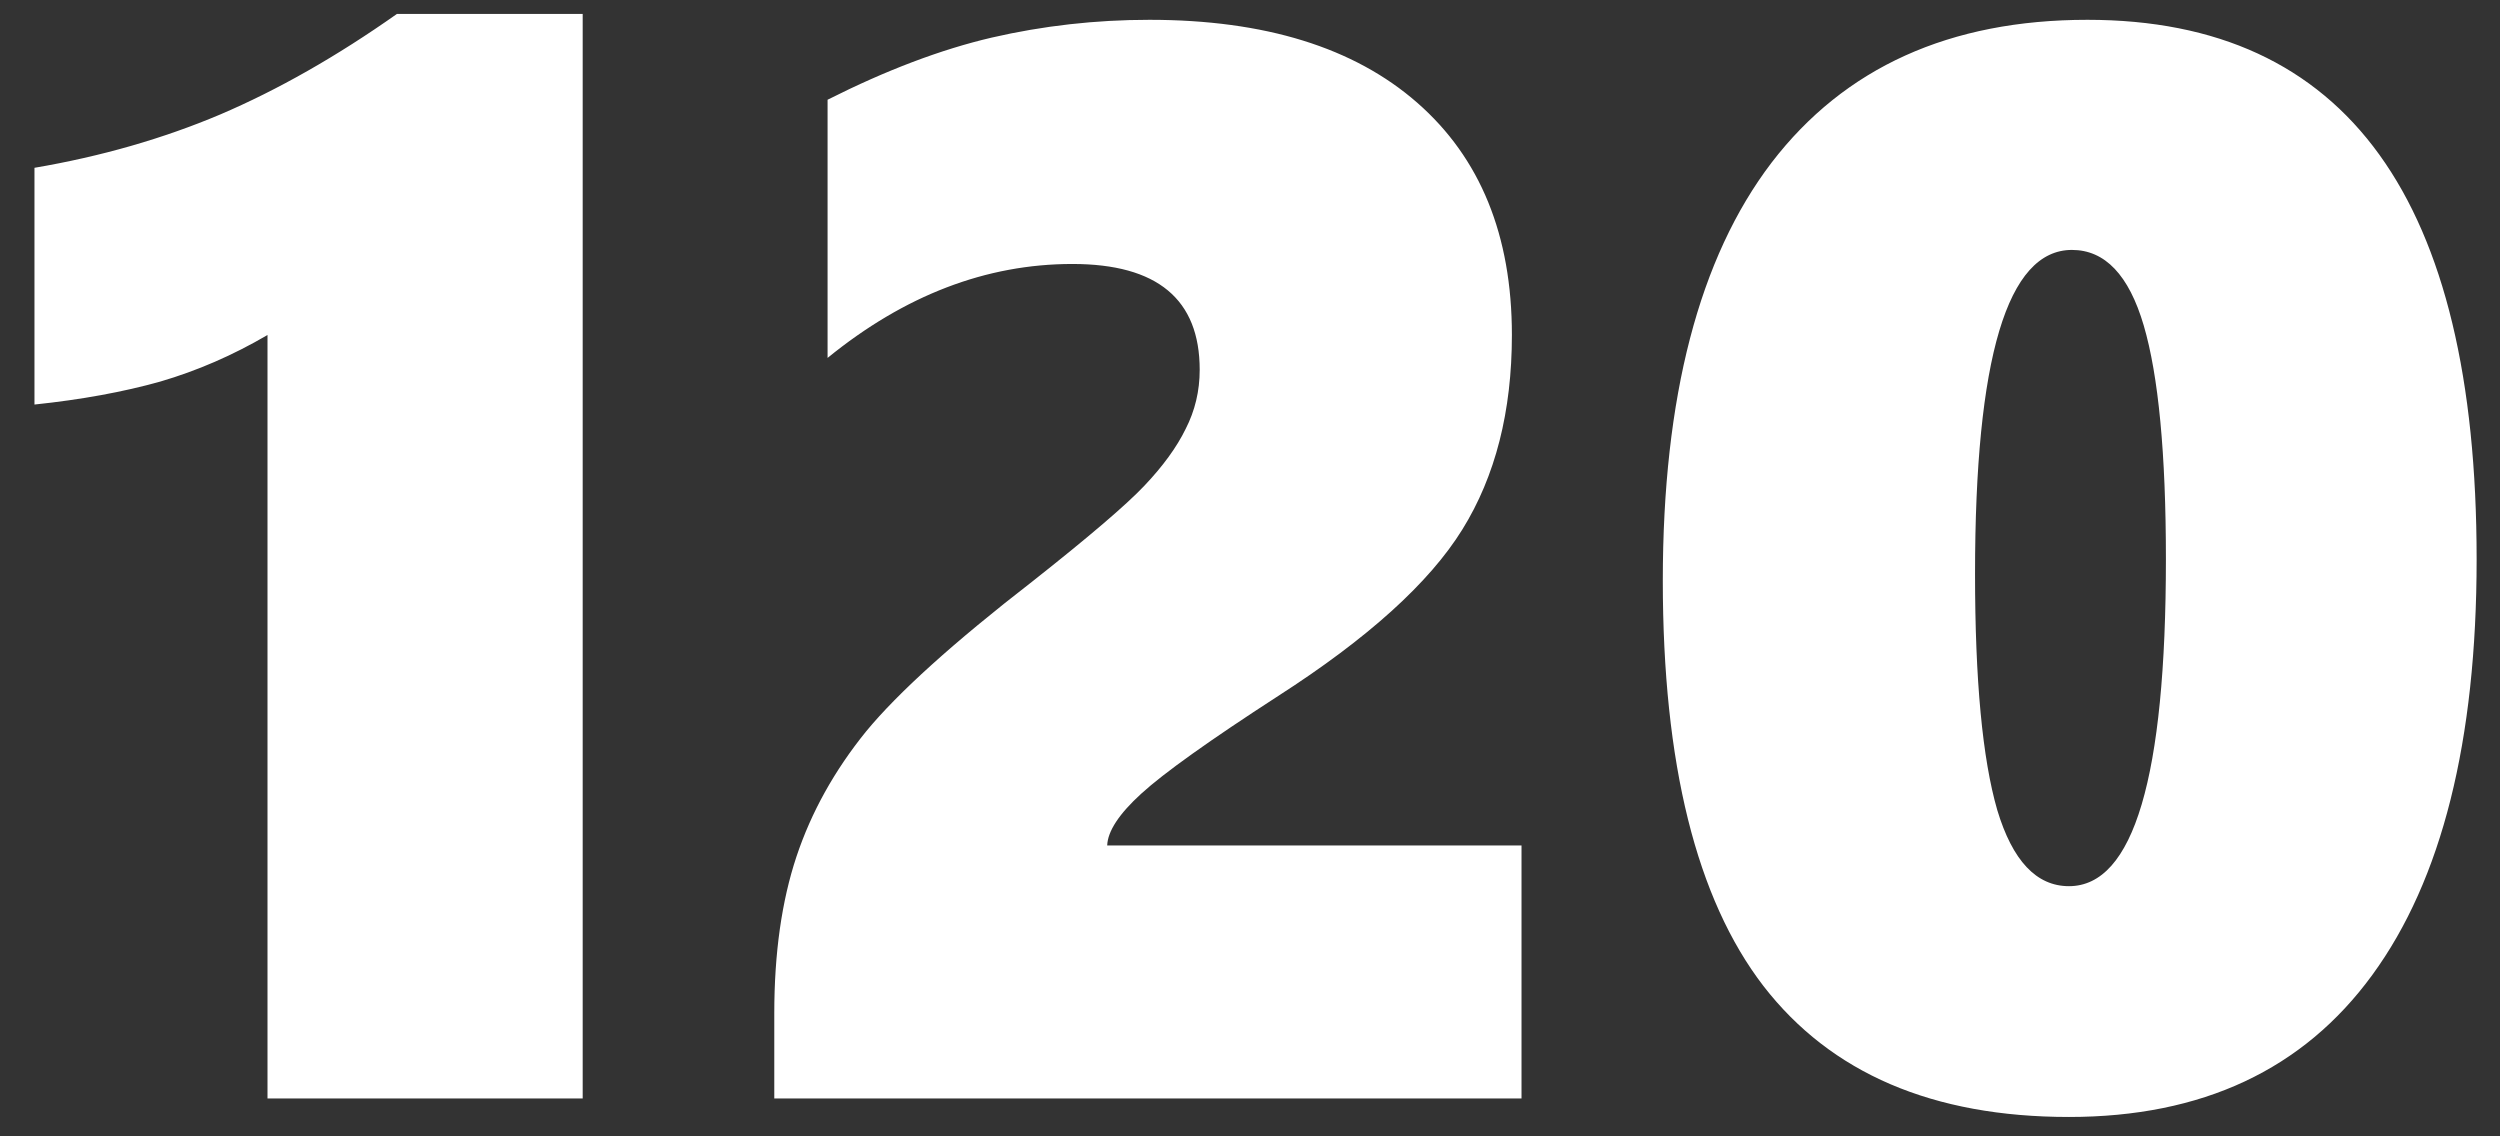 <svg width="66" height="30" viewBox="0 0 66 30" fill="none" xmlns="http://www.w3.org/2000/svg">
<rect x="0" y="0" width="66" height="30" fill="#333333" stroke="none"/>
<path d="M7.062 29V8.844C6.151 9.378 5.207 9.788 4.23 10.074C3.254 10.348 2.147 10.55 0.91 10.68V4.43C2.668 4.13 4.302 3.661 5.812 3.023C7.336 2.372 8.892 1.487 10.48 0.367H15.383V29H7.062ZM20.441 29V26.754C20.441 25.165 20.637 23.785 21.027 22.613C21.418 21.441 22.03 20.341 22.863 19.312C23.71 18.284 25.174 16.962 27.258 15.348C28.742 14.176 29.725 13.336 30.207 12.828C30.702 12.307 31.066 11.806 31.301 11.324C31.548 10.842 31.672 10.322 31.672 9.762C31.672 7.9 30.552 6.969 28.312 6.969C26.034 6.969 23.879 7.796 21.848 9.449V2.633C23.397 1.852 24.842 1.305 26.184 0.992C27.538 0.68 28.924 0.523 30.344 0.523C33.391 0.523 35.747 1.253 37.414 2.711C39.081 4.169 39.914 6.214 39.914 8.844C39.914 10.862 39.478 12.574 38.605 13.98C37.733 15.387 36.112 16.852 33.742 18.375C31.932 19.547 30.728 20.406 30.129 20.953C29.543 21.487 29.244 21.943 29.23 22.32H40.168V29H20.441ZM65.383 14.762C65.383 19.566 64.465 23.225 62.629 25.738C60.806 28.238 58.137 29.488 54.621 29.488C51.027 29.488 48.339 28.336 46.555 26.031C44.784 23.727 43.898 20.159 43.898 15.328C43.898 10.484 44.855 6.806 46.77 4.293C48.697 1.78 51.477 0.523 55.109 0.523C61.958 0.523 65.383 5.27 65.383 14.762ZM57.18 14.762C57.18 11.975 56.984 9.918 56.594 8.59C56.203 7.262 55.572 6.598 54.699 6.598C52.993 6.598 52.141 9.449 52.141 15.152C52.141 17.952 52.336 20.029 52.727 21.383C53.13 22.724 53.762 23.395 54.621 23.395C56.327 23.395 57.18 20.517 57.18 14.762Z" fill="white"/>
</svg>
